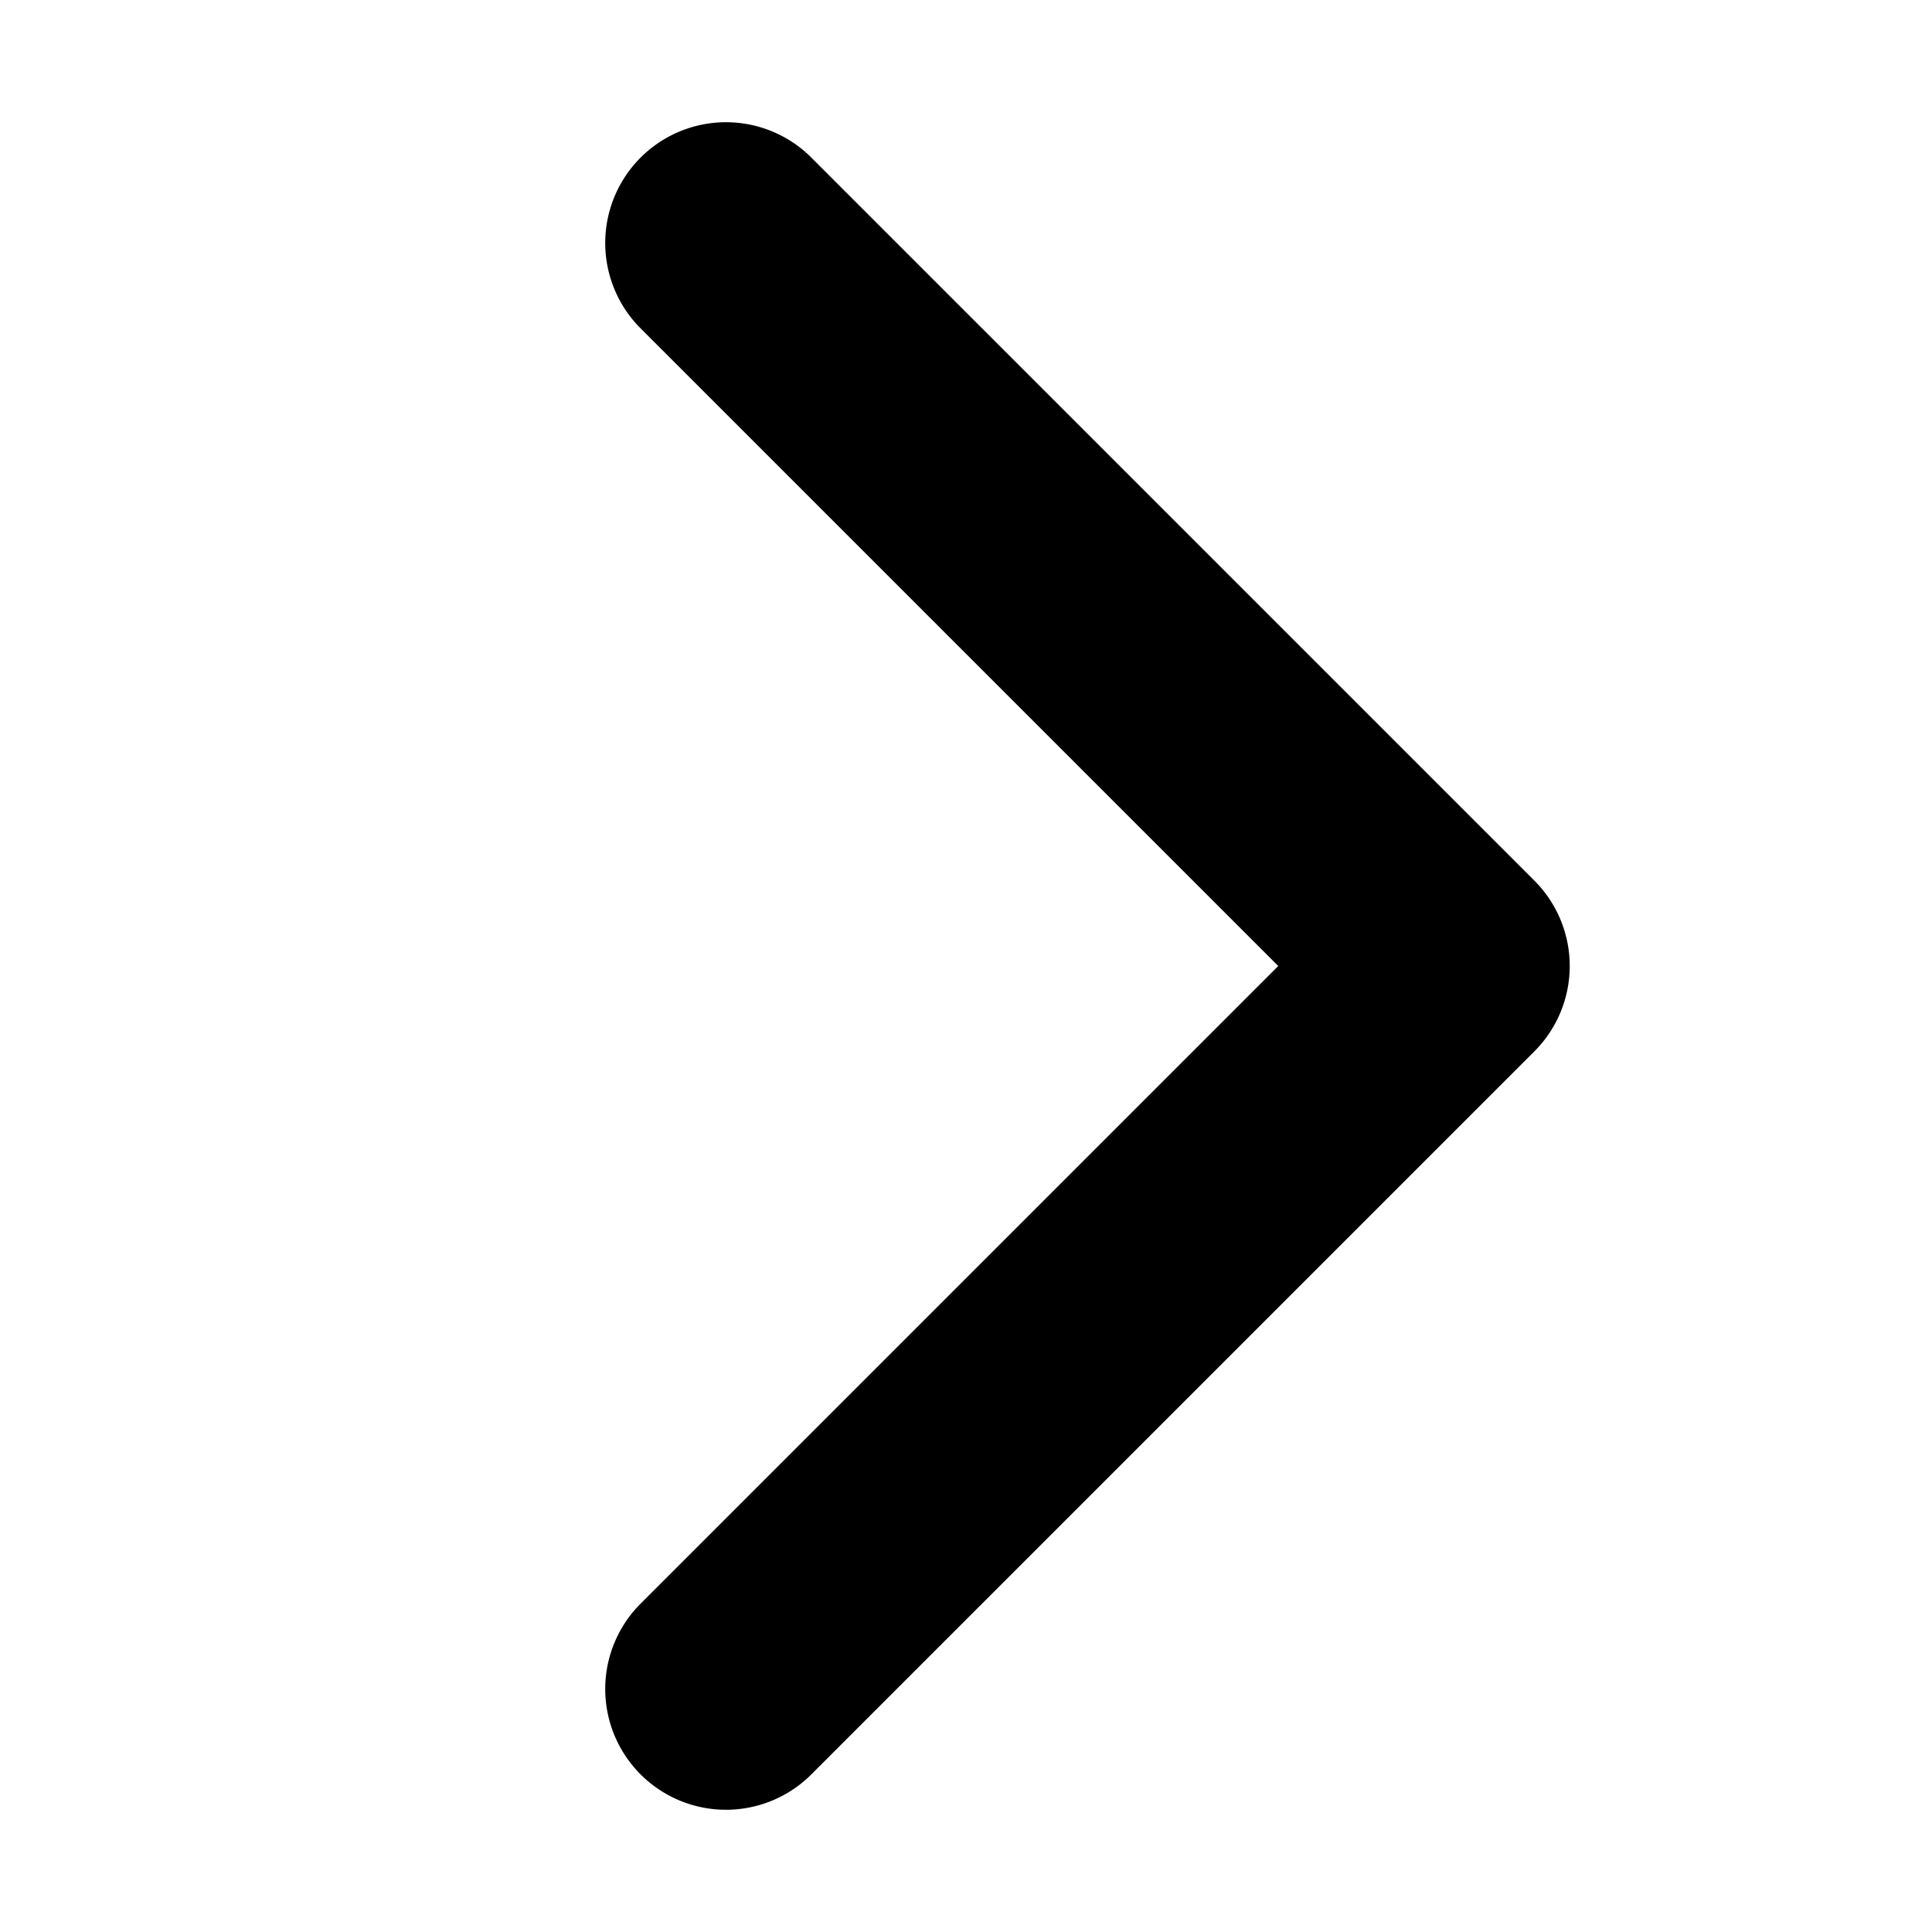 <svg xmlns="http://www.w3.org/2000/svg" width="16" height="16" viewBox="0 0 16 16"><path d="m12.707 8.707-6 6a1 1 0 0 1-1.414-1.414L10.586 8 5.293 2.707a1 1 0 0 1 1.414-1.414l6 6a1 1 0 0 1 0 1.414Z"/></svg>